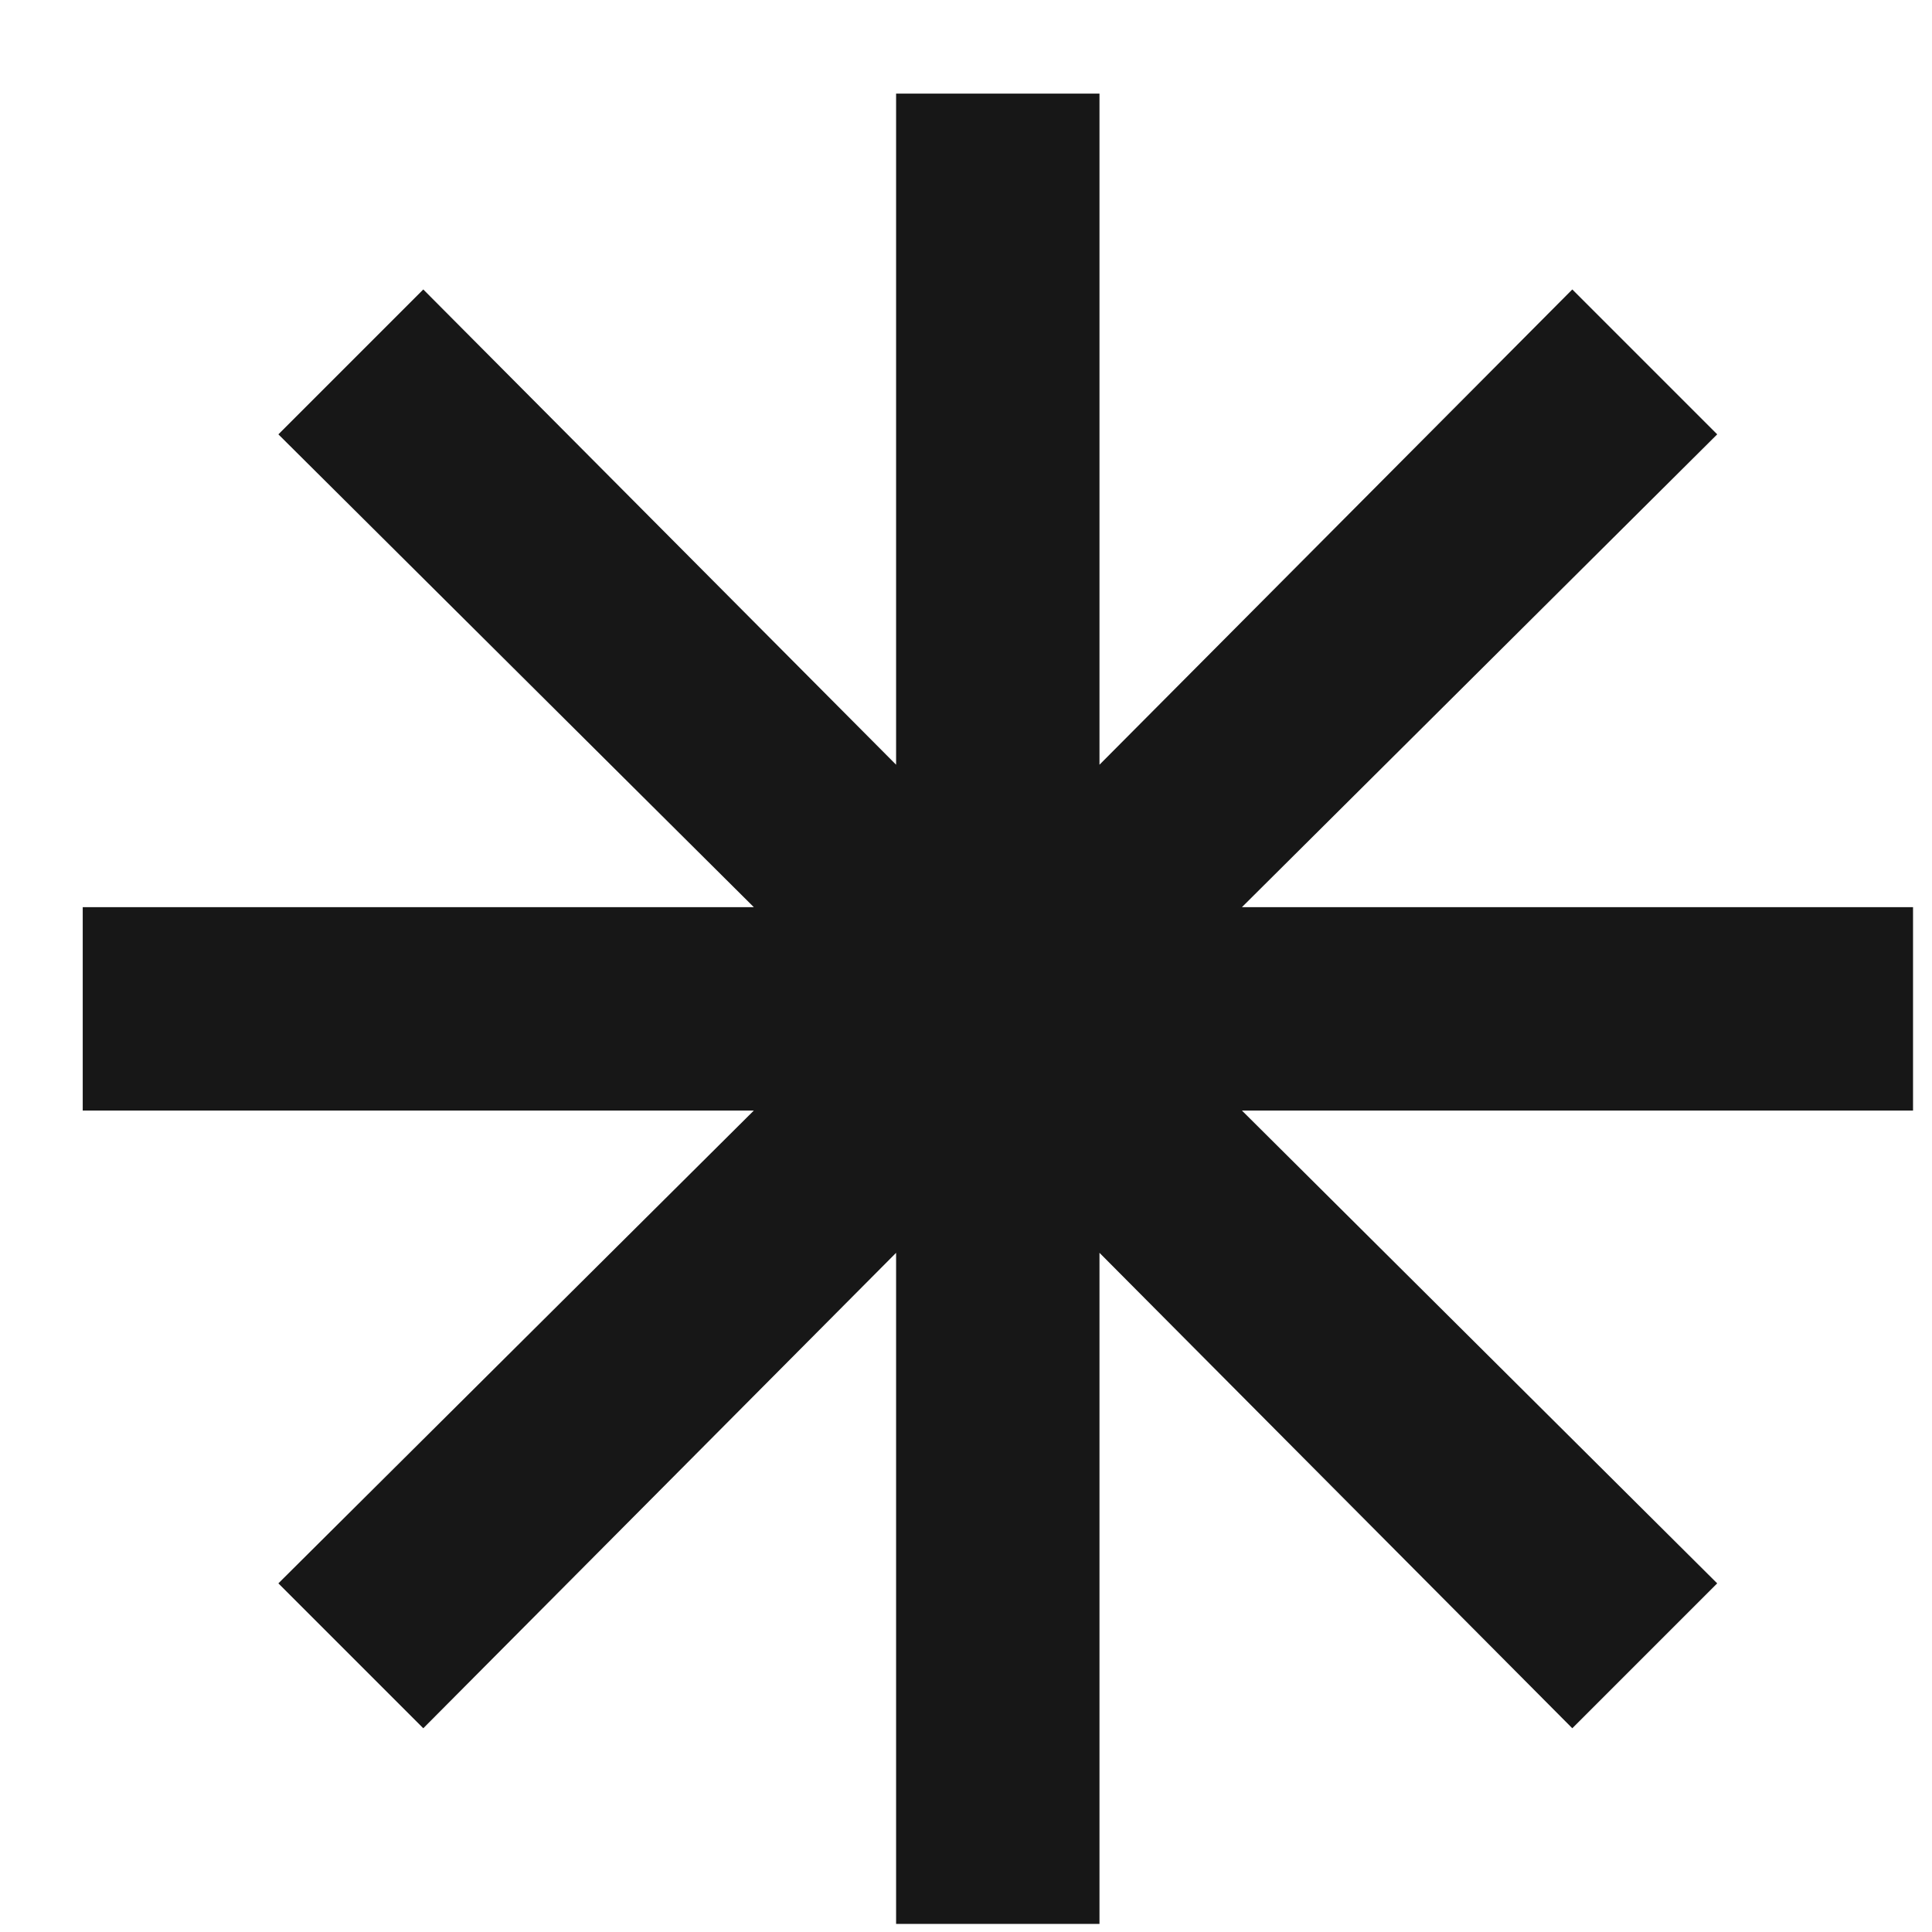 <svg width="11" height="11" viewBox="0 0 11 11" fill="none" xmlns="http://www.w3.org/2000/svg">
<g clip-path="url(#clip0_488_556)">
<path d="M5.102 10.954V7.133L2.41 9.84L1.585 9.015L4.292 6.323H0.471V5.165H4.292L1.585 2.473L2.41 1.648L5.102 4.354V0.533H6.26V4.354L8.952 1.648L9.777 2.473L7.071 5.165H10.892V6.323H7.071L9.777 9.015L8.952 9.84L6.26 7.133V10.954H5.102Z" fill="#171717"/>
</g>
<defs>
<clipPath id="clip0_488_556">
<rect width="11" height="11" fill="white"/>
</clipPath>
</defs>
</svg>
